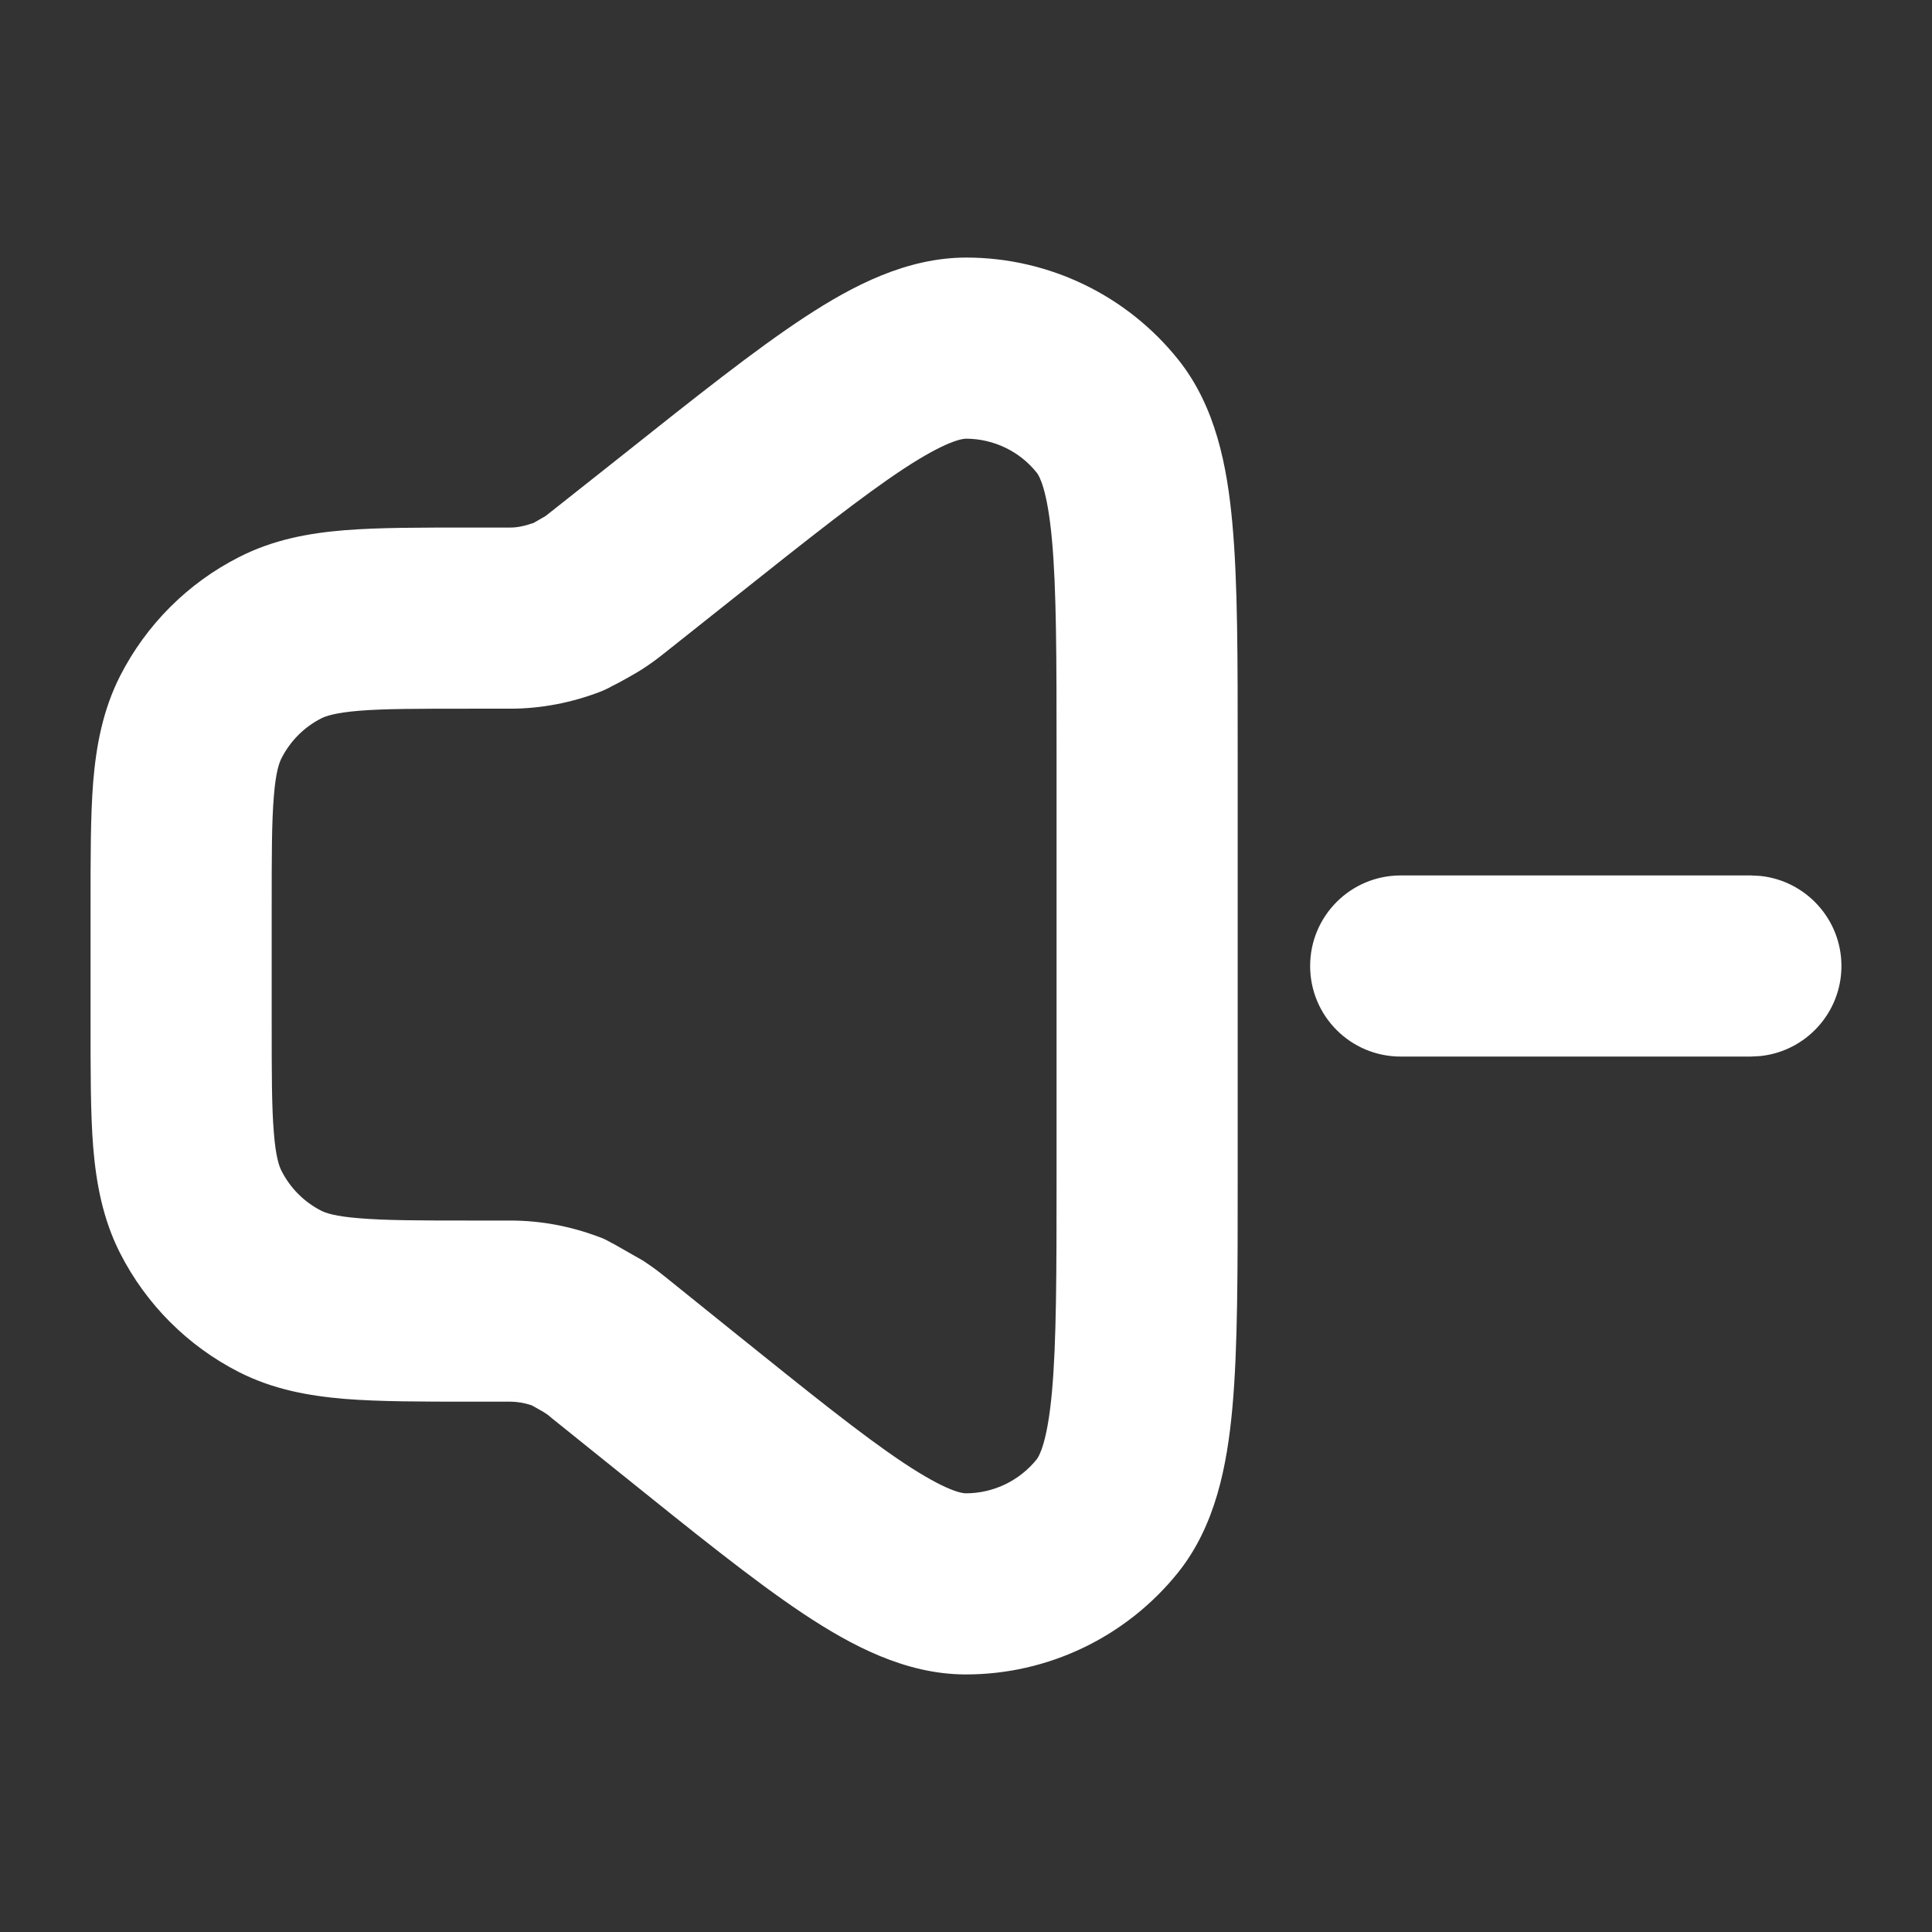 <svg width="16" height="16" viewBox="0 0 16 16" fill="none" xmlns="http://www.w3.org/2000/svg">
<rect x="0" y="0" width="16" height="16" fill="#333333" stroke="none"/>
<path d="M5.063 10.293L5.074 10.297L5.325 10.44C5.413 10.498 5.456 10.532 5.51 10.575L6.065 11.022C6.702 11.534 7.139 11.886 7.482 12.114C7.837 12.35 7.968 12.367 7.998 12.367C8.227 12.367 8.443 12.263 8.586 12.085C8.605 12.06 8.674 11.947 8.712 11.525C8.749 11.115 8.75 10.554 8.75 9.737V6.247C8.75 5.436 8.749 4.879 8.712 4.472C8.674 4.052 8.606 3.94 8.587 3.916C8.445 3.737 8.229 3.634 8.001 3.633C7.97 3.633 7.84 3.649 7.487 3.88C7.145 4.105 6.709 4.45 6.074 4.955L5.501 5.41C5.449 5.451 5.407 5.484 5.322 5.54C5.269 5.574 5.138 5.648 5.081 5.676C5.068 5.683 5.061 5.687 5.059 5.688C5.061 5.687 5.065 5.684 5.07 5.681C5.073 5.68 5.076 5.677 5.08 5.674C5.072 5.679 5.063 5.685 5.053 5.691C5.028 5.704 5.008 5.713 4.994 5.719C4.982 5.724 4.972 5.728 4.97 5.729C4.968 5.73 4.966 5.73 4.966 5.73L4.965 5.731C4.736 5.818 4.484 5.869 4.227 5.869H3.9C3.468 5.869 3.188 5.869 2.976 5.886C2.772 5.903 2.696 5.931 2.659 5.95C2.518 6.022 2.404 6.137 2.332 6.278C2.313 6.315 2.284 6.39 2.268 6.594C2.25 6.807 2.25 7.086 2.25 7.518V8.458C2.25 8.89 2.25 9.169 2.268 9.381C2.284 9.585 2.313 9.661 2.332 9.698C2.404 9.839 2.518 9.954 2.659 10.026C2.696 10.045 2.772 10.073 2.976 10.089C3.188 10.107 3.468 10.108 3.9 10.108H4.227C4.48 10.108 4.727 10.156 4.953 10.241L4.955 10.242C4.956 10.242 4.958 10.242 4.959 10.243C4.962 10.244 4.971 10.247 4.983 10.252C4.998 10.258 5.02 10.268 5.045 10.282C5.052 10.285 5.058 10.289 5.063 10.293ZM4.425 11.645C4.426 11.646 4.427 11.646 4.428 11.646C4.426 11.646 4.425 11.645 4.424 11.644L4.425 11.645ZM4.284 11.574C4.287 11.575 4.29 11.577 4.294 11.58C4.289 11.576 4.284 11.573 4.28 11.571L4.284 11.574ZM5.096 10.311C5.094 10.31 5.092 10.309 5.091 10.308C5.084 10.304 5.078 10.301 5.073 10.298C5.082 10.303 5.09 10.307 5.096 10.311ZM4.289 4.401C4.288 4.402 4.287 4.403 4.287 4.403C4.287 4.403 4.289 4.402 4.29 4.401C4.291 4.4 4.293 4.399 4.295 4.398L4.289 4.401ZM4.348 4.367C4.344 4.368 4.341 4.371 4.338 4.373C4.342 4.37 4.346 4.367 4.35 4.365L4.348 4.367ZM10.25 9.737C10.25 10.523 10.251 11.165 10.206 11.66C10.162 12.14 10.066 12.635 9.757 13.022C9.328 13.557 8.679 13.869 7.993 13.867C7.498 13.865 7.053 13.63 6.651 13.363C6.238 13.088 5.738 12.684 5.125 12.191L4.569 11.744C4.545 11.724 4.54 11.719 4.534 11.715L4.508 11.698C4.506 11.697 4.502 11.694 4.497 11.691L4.421 11.648C4.416 11.645 4.412 11.643 4.41 11.642C4.408 11.641 4.406 11.639 4.403 11.638C4.342 11.618 4.282 11.608 4.227 11.608H3.9C3.493 11.608 3.141 11.608 2.854 11.585C2.557 11.56 2.262 11.507 1.979 11.363C1.555 11.147 1.211 10.803 0.995 10.379C0.851 10.096 0.797 9.8 0.772 9.503C0.749 9.216 0.75 8.865 0.75 8.458V7.518C0.75 7.111 0.749 6.76 0.772 6.472C0.797 6.176 0.851 5.881 0.995 5.597C1.211 5.174 1.555 4.829 1.979 4.614C2.262 4.469 2.557 4.415 2.854 4.391C3.141 4.368 3.493 4.369 3.9 4.369H4.227C4.284 4.369 4.345 4.356 4.408 4.334L4.414 4.333C4.416 4.332 4.42 4.329 4.425 4.327C4.435 4.321 4.448 4.314 4.462 4.306C4.476 4.298 4.488 4.29 4.498 4.285C4.503 4.282 4.507 4.28 4.509 4.279C4.511 4.278 4.508 4.28 4.502 4.284C4.523 4.27 4.531 4.264 4.534 4.261C4.539 4.257 4.545 4.253 4.567 4.235L5.142 3.78C5.753 3.294 6.252 2.897 6.665 2.626C7.066 2.363 7.51 2.133 8.004 2.133C8.688 2.134 9.334 2.446 9.76 2.981C10.067 3.367 10.163 3.859 10.206 4.336C10.251 4.828 10.25 5.466 10.25 6.247V9.737Z" fill="white"/>
<path d="M14.5 7.25L14.576 7.254C14.954 7.292 15.25 7.612 15.25 8C15.25 8.388 14.954 8.708 14.576 8.746L14.5 8.75H11.6C11.185 8.75 10.85 8.414 10.85 8C10.85 7.586 11.185 7.25 11.6 7.25H14.5Z" fill="white"/>
</svg>
